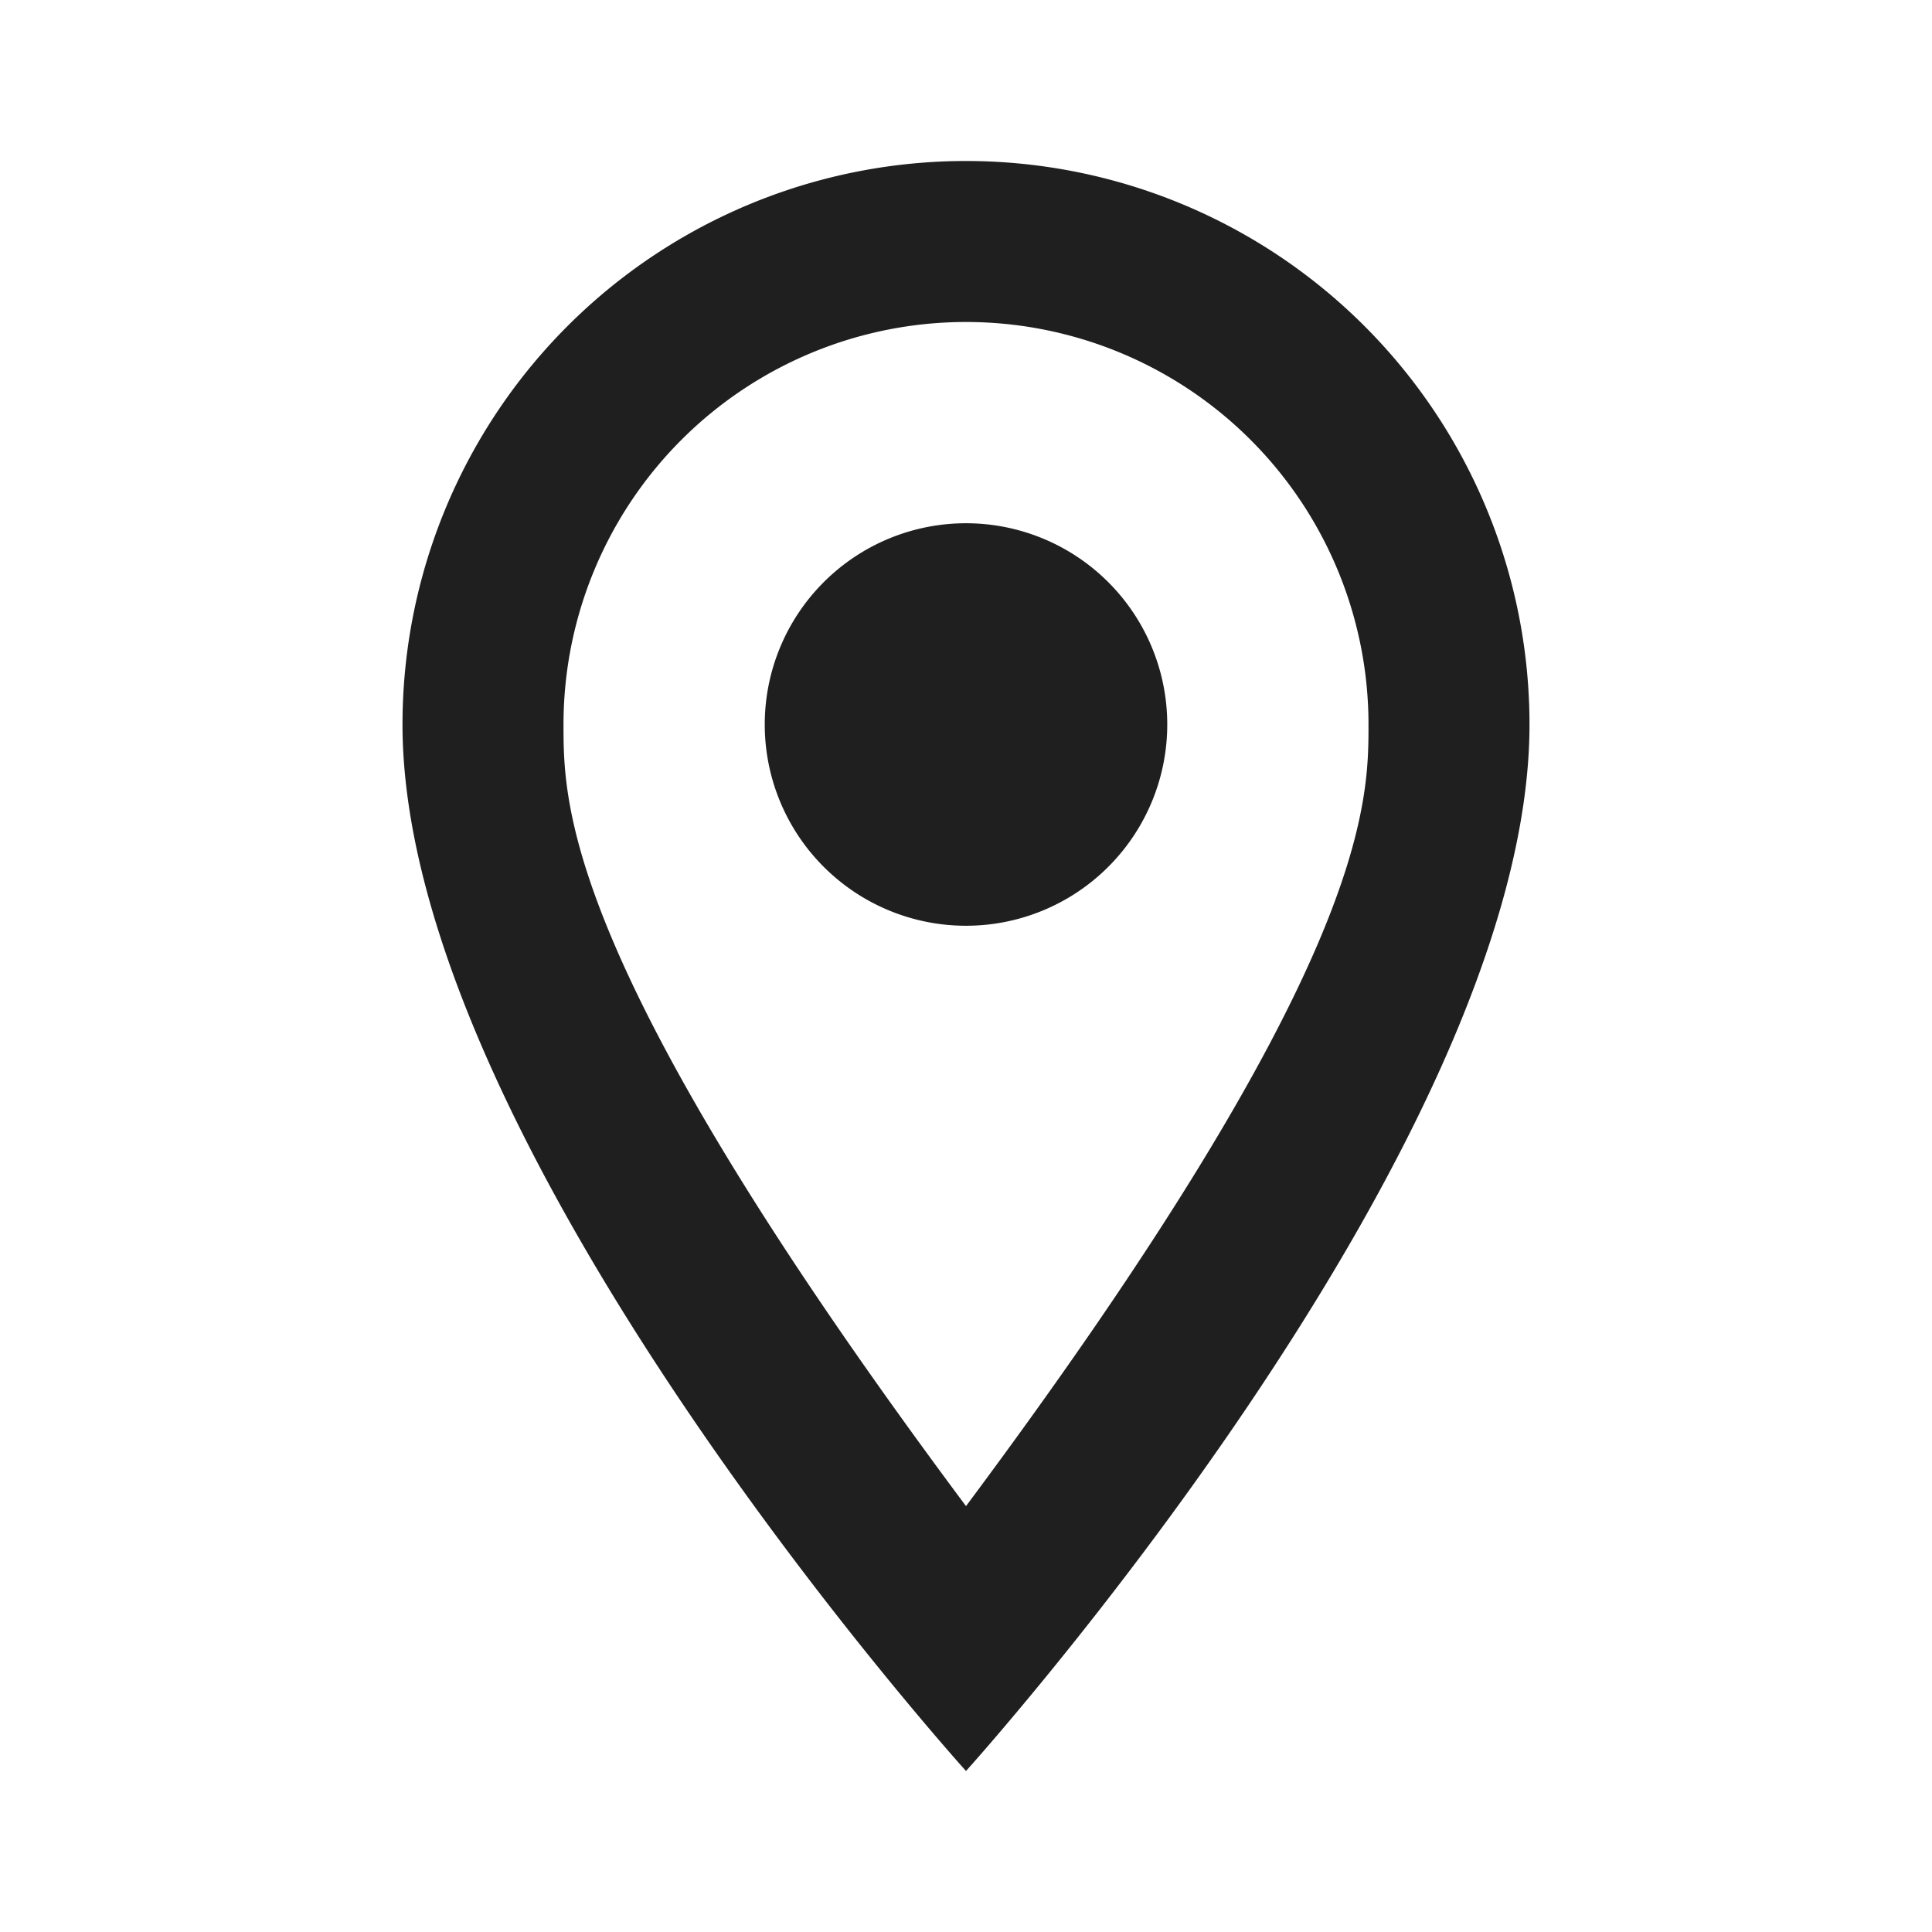 <svg width="30" height="30" fill="none" xmlns="http://www.w3.org/2000/svg"><path d="M15 8.125a3.125 3.125 0 110 6.25 3.125 3.125 0 010-6.25zM15 2.5a8.75 8.75 0 018.75 8.75C23.75 17.813 15 27.5 15 27.5s-8.75-9.688-8.75-16.25A8.75 8.75 0 0115 2.5zM15 5a6.25 6.25 0 00-6.25 6.25c0 1.25 0 3.75 6.25 12.137C21.25 15 21.25 12.5 21.25 11.25A6.25 6.25 0 0015 5z" fill="#1F1F1F"/></svg>
